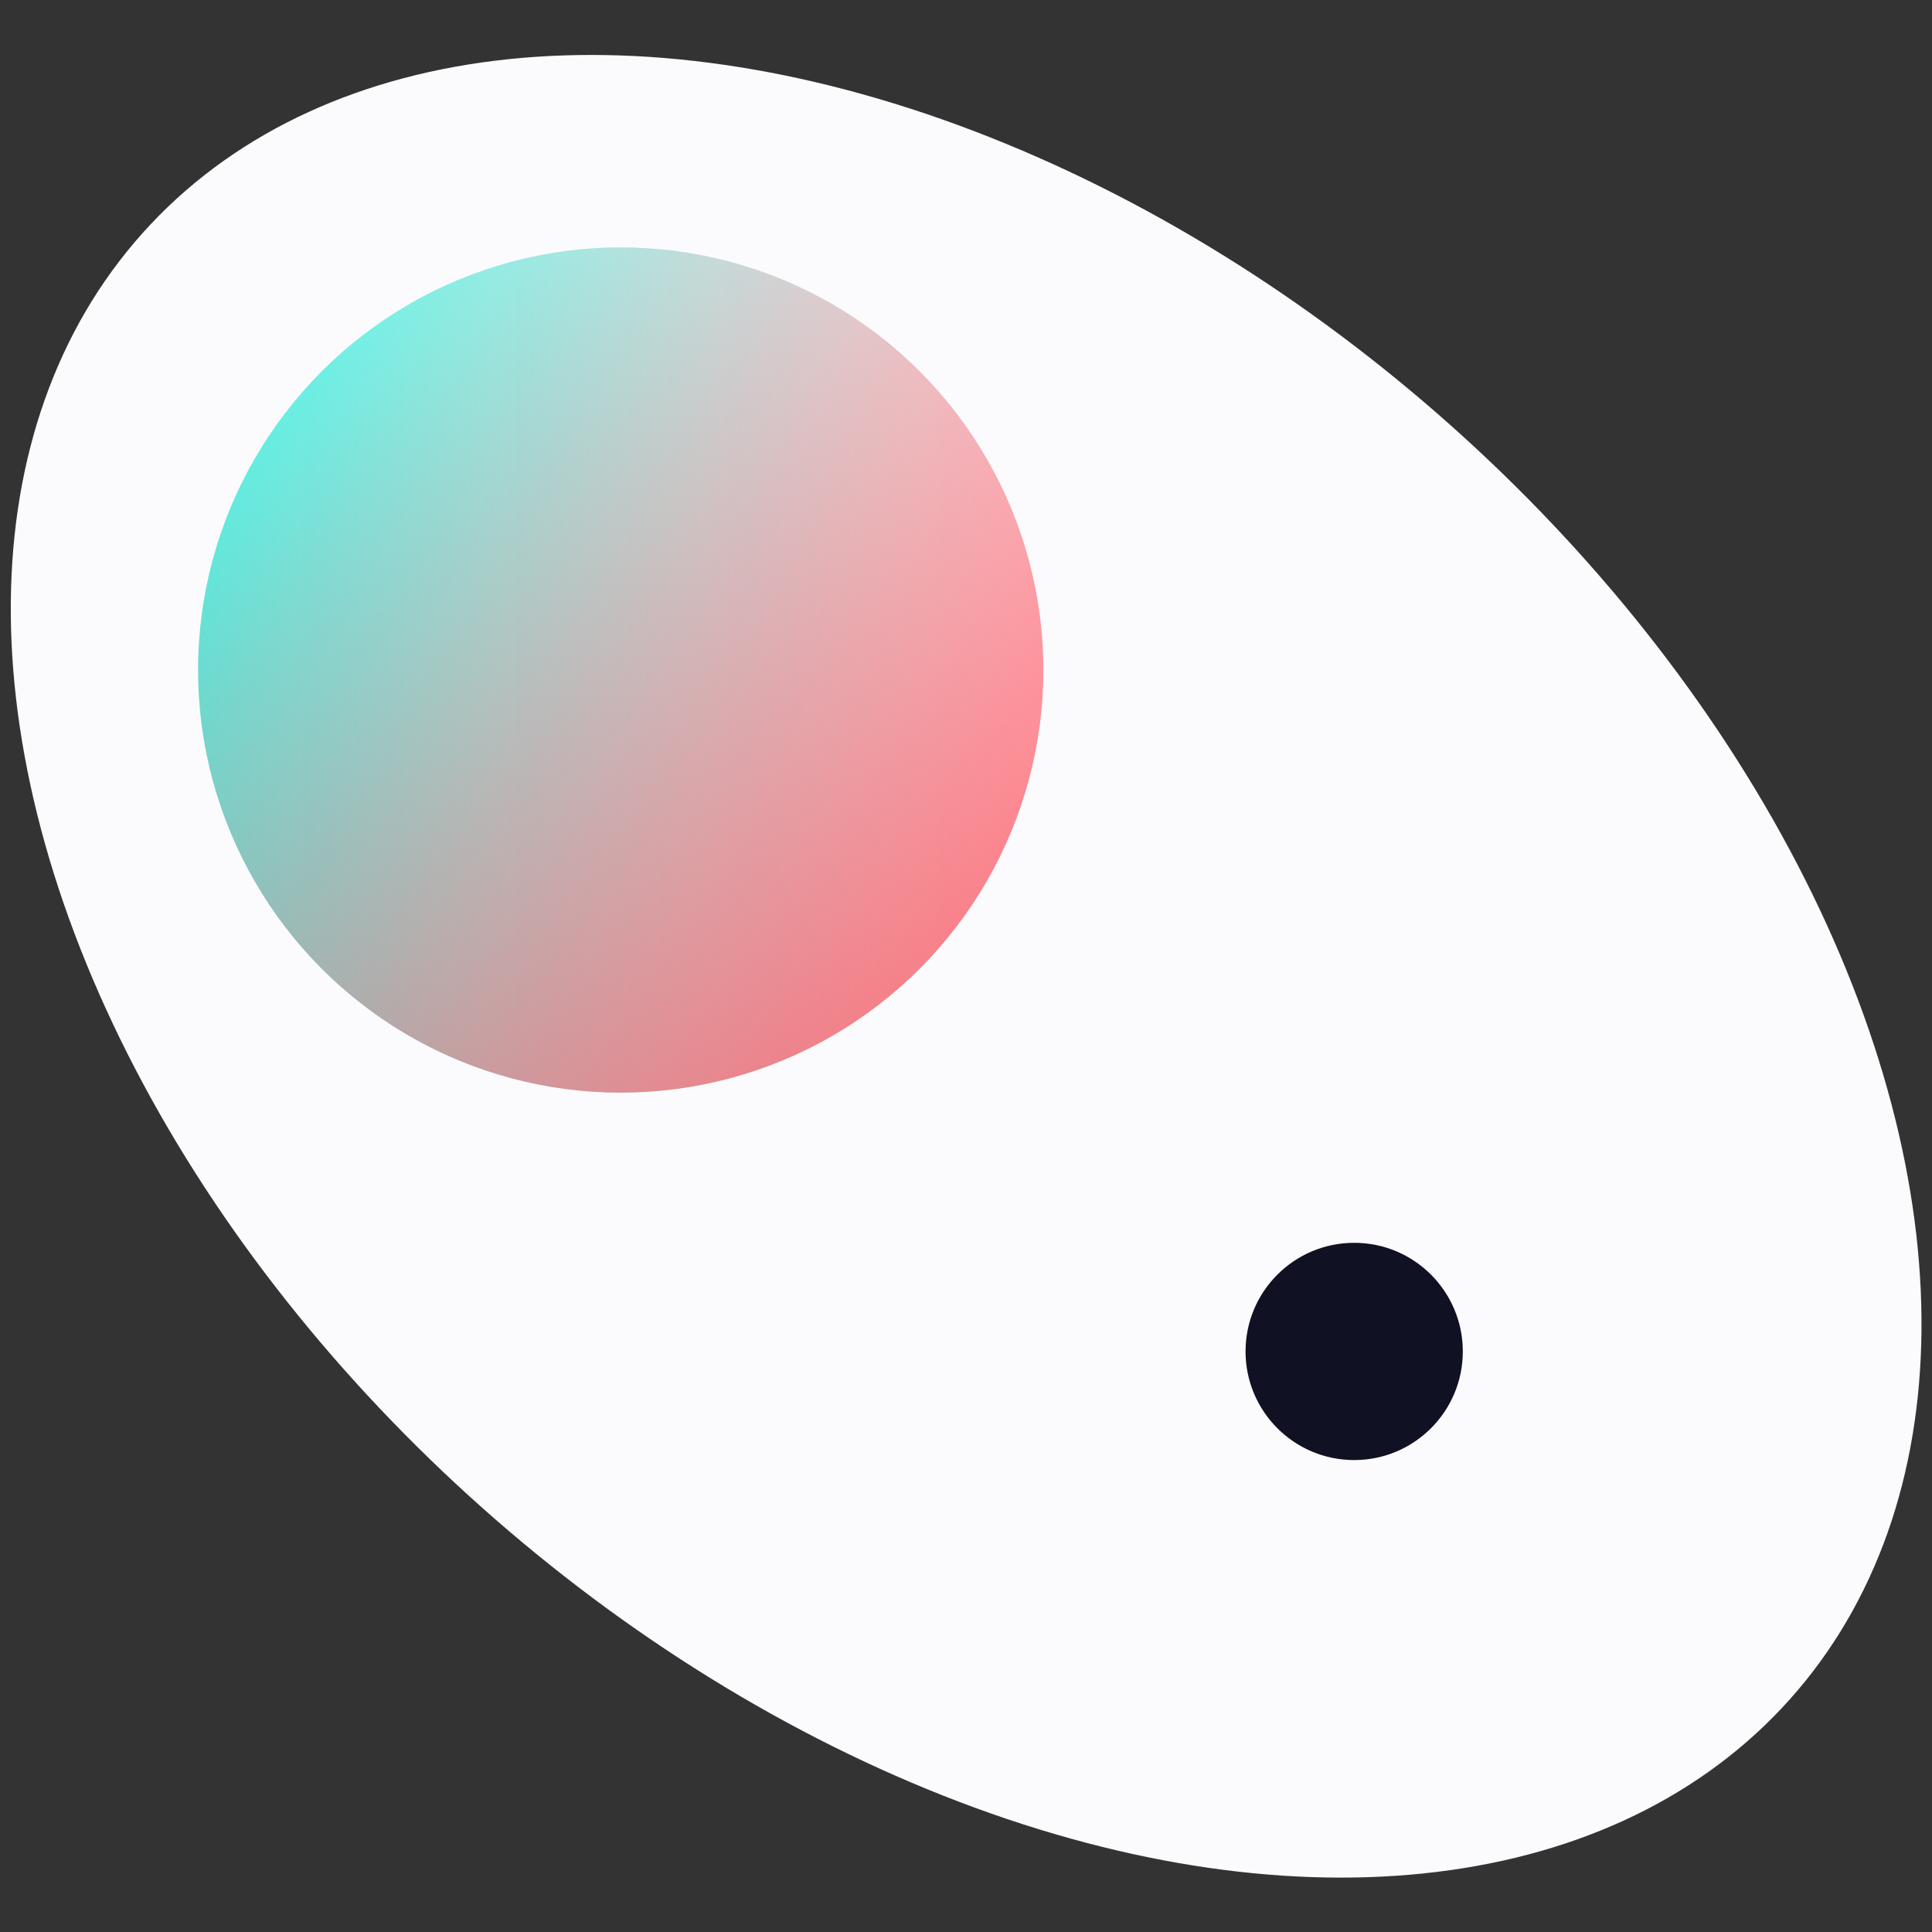 <?xml version="1.0" encoding="UTF-8" standalone="no"?>
<!-- Created with Inkscape (http://www.inkscape.org/) -->

<svg
   xmlns:dc="http://purl.org/dc/elements/1.1/"
   xmlns:cc="http://creativecommons.org/ns#"
   xmlns:rdf="http://www.w3.org/1999/02/22-rdf-syntax-ns#"
   xmlns:svg="http://www.w3.org/2000/svg"
   xmlns="http://www.w3.org/2000/svg"
   xmlns:xlink="http://www.w3.org/1999/xlink"
   xmlns:sodipodi="http://sodipodi.sourceforge.net/DTD/sodipodi-0.dtd"
   xmlns:inkscape="http://www.inkscape.org/namespaces/inkscape"
   width="16"
   height="16"
   viewBox="0 0 4.233 4.233"
   version="1.1"
   id="svg7101"
   sodipodi:docname="logo.svg"
   inkscape:version="0.92.1 r"
   inkscape:export-filename="/home/jason/Mr_Resetti/Programs/Head/Github-Repos/blootron/images/favicon16.png"
   inkscape:export-xdpi="96.000008"
   inkscape:export-ydpi="96.000008">
  <rect x="0" y="0" width="4.233" height="4.233" fill="#333333" stroke="none"/>
  <defs
     id="defs7095">
    <linearGradient
       inkscape:collect="always"
       id="linearGradient7673">
      <stop
         style="stop-color:#ff505d;stop-opacity:1;"
         offset="0"
         id="stop7669" />
      <stop
         style="stop-color:#ff505d;stop-opacity:0;"
         offset="1"
         id="stop7671" />
    </linearGradient>
    <linearGradient
       inkscape:collect="always"
       id="linearGradient7662">
      <stop
         style="stop-color:#4ef8e8;stop-opacity:1;"
         offset="0"
         id="stop7658" />
      <stop
         style="stop-color:#4ef8e8;stop-opacity:0;"
         offset="1"
         id="stop7660" />
    </linearGradient>
    <linearGradient
       inkscape:collect="always"
       xlink:href="#linearGradient7662"
       id="linearGradient7664"
       x1="0.776"
       y1="294.551"
       x2="2.893"
       y2="294.551"
       gradientUnits="userSpaceOnUse"
       gradientTransform="matrix(0.875,0,0,0.875,-0.245,36.503)" />
    <linearGradient
       inkscape:collect="always"
       xlink:href="#linearGradient7673"
       id="linearGradient7675"
       x1="3.304"
       y1="295.897"
       x2="1.188"
       y2="293.478"
       gradientUnits="userSpaceOnUse"
       gradientTransform="matrix(0.875,0,0,0.875,-0.245,36.503)" />
  </defs>
  <sodipodi:namedview
     id="base"
     pagecolor="#ffffff"
     bordercolor="#666666"
     borderopacity="1.0"
     inkscape:pageopacity="0.0"
     inkscape:pageshadow="2"
     inkscape:zoom="44.8"
     inkscape:cx="4.6263077"
     inkscape:cy="8.4721546"
     inkscape:document-units="mm"
     inkscape:current-layer="layer5"
     showgrid="false"
     units="px"
     inkscape:window-width="2558"
     inkscape:window-height="1414"
     inkscape:window-x="0"
     inkscape:window-y="0"
     inkscape:window-maximized="0"
     showguides="false">
    <inkscape:grid
       type="xygrid"
       id="grid7646" />
  </sodipodi:namedview>
  <g
     inkscape:groupmode="layer"
     id="layer5"
     inkscape:label="base"
     style="display:inline">
    <ellipse
       style="opacity:1;fill:#fbfbfd;fill-opacity:1;stroke:#000000;stroke-width:0;stroke-linejoin:round;stroke-miterlimit:4;stroke-dasharray:none;stroke-dashoffset:0;stroke-opacity:0"
       id="path7701"
       cx="2.992"
       cy="0.142"
       rx="2.415"
       ry="1.591"
       transform="matrix(0.74,0.673,-0.685,0.729,0,0)"
       inkscape:export-filename="/home/jason/Mr_Resetti/Programs/Head/Github-Repos/blootron/images/logo.png"
       inkscape:export-xdpi="96.000008"
       inkscape:export-ydpi="96.000008" />
  </g>
  <g
     inkscape:label="Layer 1"
     inkscape:groupmode="layer"
     id="layer1"
     transform="translate(0,-292.767)"
     sodipodi:insensitive="true"
     style="display:inline">
    <circle
       style="opacity:1;fill:url(#linearGradient7664);fill-opacity:1;stroke:none;stroke-width:0.98;stroke-linejoin:round;stroke-miterlimit:4;stroke-dasharray:none;stroke-dashoffset:0;stroke-opacity:1"
       id="path7648"
       cx="1.36"
       cy="294.235"
       r="0.926" />
    <circle
       r="0.926"
       cy="294.235"
       cx="1.36"
       id="circle7667"
       style="opacity:1;fill:url(#linearGradient7675);fill-opacity:1;stroke:none;stroke-width:0.98;stroke-linejoin:round;stroke-miterlimit:4;stroke-dasharray:none;stroke-dashoffset:0;stroke-opacity:1" />
  </g>
  <g
     inkscape:groupmode="layer"
     id="layer4"
     inkscape:label="Layer 2"
     sodipodi:insensitive="true"
     style="display:inline" />
  <g
     inkscape:groupmode="layer"
     id="layer6"
     inkscape:label="thing"
     sodipodi:insensitive="true"
     style="display:inline">
    <circle
       style="opacity:1;fill:#111124;fill-opacity:0.993;stroke:#000000;stroke-width:0;stroke-linejoin:round;stroke-miterlimit:4;stroke-dasharray:none;stroke-dashoffset:0;stroke-opacity:0.987"
       id="path7704"
       cx="2.967"
       cy="2.961"
       r="0.238" />
  </g>
</svg>
